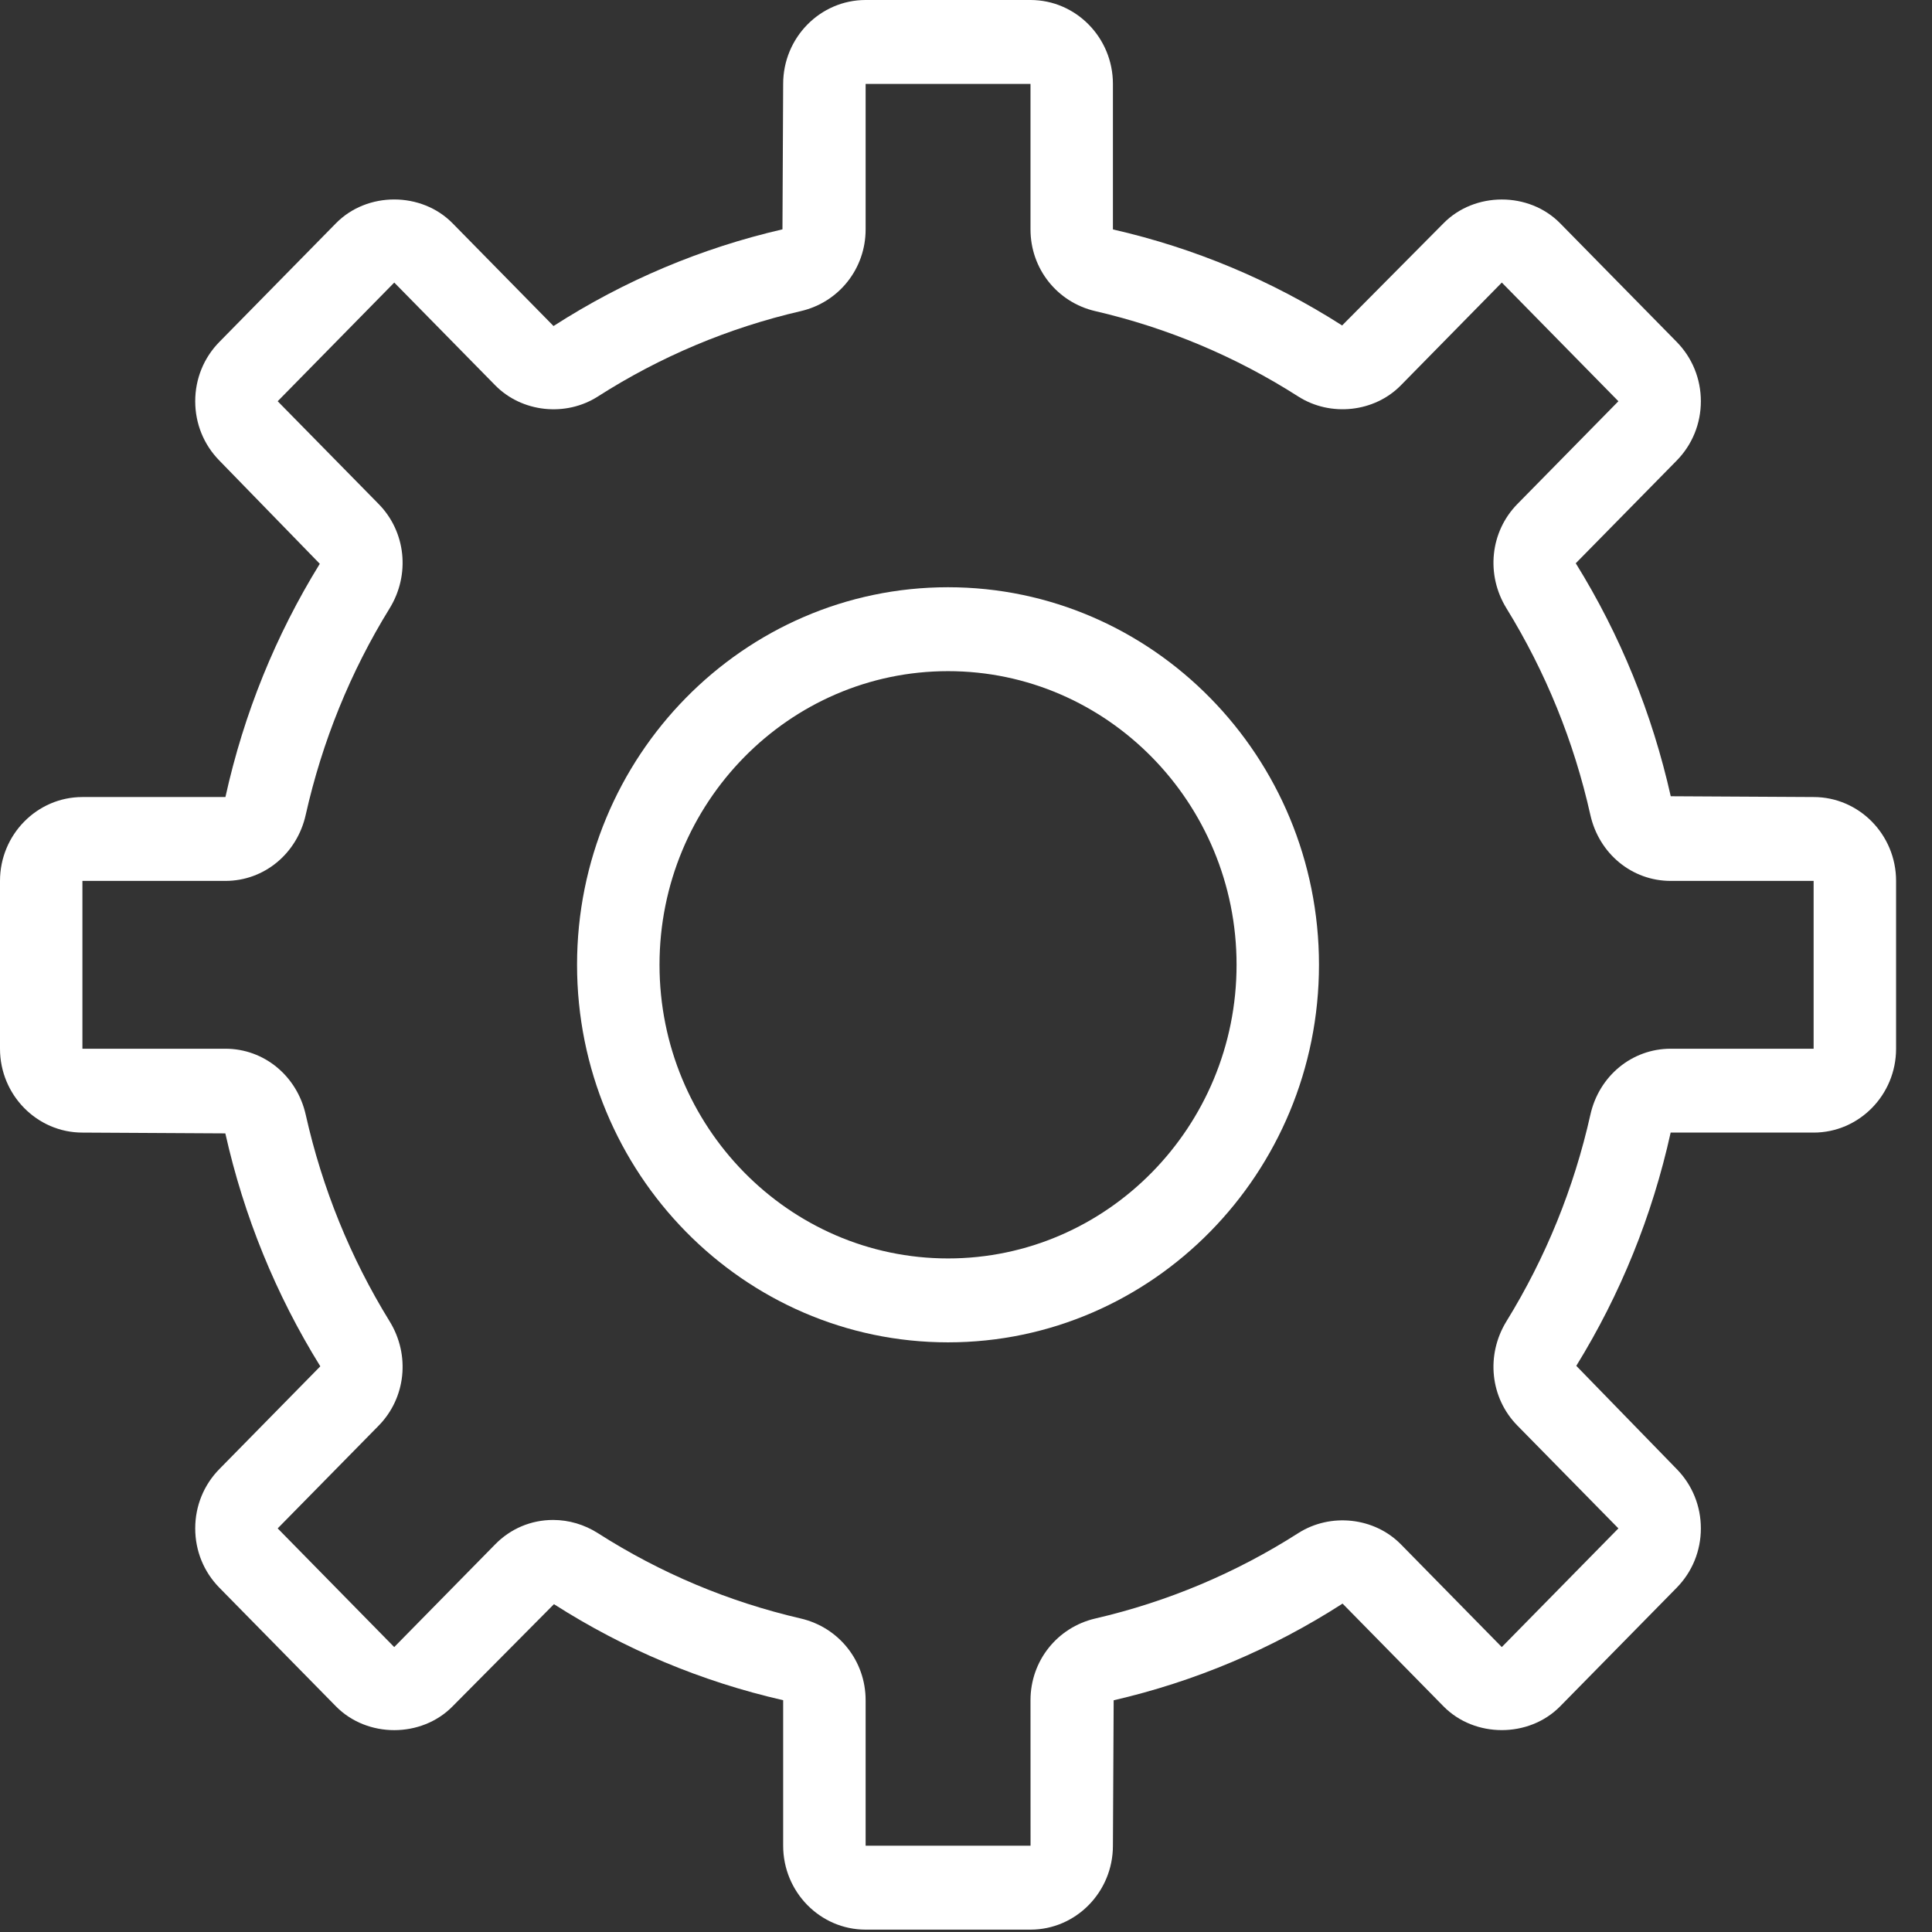<?xml version="1.0" encoding="UTF-8" standalone="no"?>
<svg width="44px" height="44px" viewBox="0 0 44 44" version="1.1" xmlns="http://www.w3.org/2000/svg" xmlns:xlink="http://www.w3.org/1999/xlink">
    <rect x="0" y="0" width="44" height="44" fill="#333333" stroke="none"/>
    <!-- Generator: Sketch 44.1 (41455) - http://www.bohemiancoding.com/sketch -->
    <title>Settings</title>
    <desc>Created with Sketch.</desc>
    <defs></defs>
    <g id="Web-App" stroke="none" stroke-width="1" fill="none" fill-rule="evenodd">
        <g id="Dashboard" transform="translate(-66, -913)" fill="#FFFFFF">
            <g id="Settings" transform="translate(66, 913)">
                <path d="M12.596,34.616 C12.955,34.616 13.307,34.72 13.616,34.916 C15.037,35.825 16.592,36.479 18.236,36.86 C19.106,37.062 19.714,37.827 19.714,38.721 L19.714,42.035 L23.47,42.035 L23.469,38.721 C23.469,37.827 24.076,37.062 24.946,36.86 C26.59,36.479 28.145,35.825 29.567,34.916 C30.303,34.446 31.3,34.556 31.904,35.171 L34.202,37.511 L36.858,34.808 L34.559,32.468 C33.937,31.837 33.835,30.859 34.31,30.089 C35.201,28.643 35.845,27.061 36.22,25.387 C36.417,24.502 37.169,23.884 38.048,23.884 L41.304,23.884 L41.304,20.062 L38.048,20.062 C37.169,20.062 36.417,19.444 36.219,18.558 C35.845,16.885 35.201,15.303 34.31,13.856 C33.835,13.088 33.937,12.109 34.559,11.477 L36.858,9.138 L34.203,6.435 L31.903,8.776 C31.301,9.39 30.302,9.499 29.567,9.03 C28.145,8.121 26.59,7.467 24.946,7.086 C24.076,6.885 23.469,6.119 23.469,5.225 L23.469,1.911 L19.714,1.911 L19.714,5.225 C19.714,6.119 19.106,6.885 18.236,7.086 C16.592,7.467 15.037,8.121 13.616,9.03 C12.881,9.5 11.883,9.391 11.278,8.775 L8.979,6.435 L6.324,9.138 L8.623,11.478 C9.244,12.109 9.347,13.088 8.872,13.857 C7.98,15.303 7.338,16.885 6.962,18.559 C6.764,19.444 6.013,20.062 5.134,20.062 L1.877,20.062 L1.877,23.884 L5.134,23.884 C6.013,23.884 6.764,24.502 6.963,25.388 C7.338,27.061 7.98,28.643 8.872,30.09 C9.347,30.859 9.244,31.837 8.623,32.469 L6.324,34.808 L8.978,37.511 L11.279,35.17 C11.629,34.813 12.097,34.616 12.596,34.616 M23.469,43.946 L19.714,43.946 C18.679,43.946 17.836,43.089 17.836,42.035 L17.836,38.721 C15.969,38.295 14.219,37.558 12.616,36.534 L10.307,38.861 C9.598,39.583 8.362,39.584 7.651,38.861 L4.996,36.159 C4.641,35.798 4.446,35.319 4.446,34.808 C4.446,34.298 4.641,33.818 4.996,33.457 L7.295,31.117 C6.278,29.477 5.554,27.696 5.132,25.812 L1.877,25.794 C0.843,25.794 0,24.937 0,23.884 L0,20.062 C0,19.009 0.843,18.152 1.877,18.152 L5.134,18.152 C5.554,16.25 6.278,14.469 7.283,12.84 L4.996,10.489 C4.641,10.128 4.446,9.648 4.446,9.138 C4.446,8.628 4.641,8.148 4.996,7.787 L7.651,5.085 C8.361,4.361 9.597,4.363 10.307,5.085 L12.606,7.425 C14.219,6.388 15.969,5.651 17.82,5.223 L17.836,1.911 C17.836,0.857 18.679,0 19.714,0 L23.469,0 C24.503,0 25.346,0.857 25.346,1.911 L25.346,5.225 C27.213,5.651 28.963,6.388 30.566,7.412 L32.875,5.085 C33.584,4.364 34.82,4.362 35.531,5.085 L38.186,7.787 C38.54,8.148 38.736,8.628 38.736,9.138 C38.736,9.648 38.54,10.128 38.186,10.489 L35.887,12.828 C36.904,14.469 37.627,16.25 38.05,18.134 L41.304,18.152 C42.339,18.152 43.182,19.009 43.182,20.062 L43.182,23.884 C43.182,24.937 42.339,25.794 41.304,25.794 L38.048,25.794 C37.627,27.696 36.904,29.477 35.899,31.106 L38.186,33.457 C38.54,33.818 38.736,34.298 38.736,34.808 C38.736,35.319 38.54,35.798 38.186,36.159 L35.531,38.861 C34.82,39.583 33.584,39.582 32.875,38.861 L30.576,36.521 C28.963,37.558 27.213,38.295 25.363,38.723 L25.346,42.035 C25.346,43.089 24.503,43.946 23.469,43.946" id="Fill-1"></path>
                <path d="M21.591,15.285 C17.968,15.285 15.02,18.285 15.02,21.972 C15.02,25.66 17.968,28.66 21.591,28.66 C25.214,28.66 28.162,25.66 28.162,21.972 C28.162,18.285 25.214,15.285 21.591,15.285 M21.591,30.571 C16.932,30.571 13.142,26.713 13.142,21.972 C13.142,17.232 16.932,13.374 21.591,13.374 C26.25,13.374 30.039,17.232 30.039,21.972 C30.039,26.713 26.25,30.571 21.591,30.571" id="Fill-3"></path>
            </g>
        </g>
    </g>
</svg>